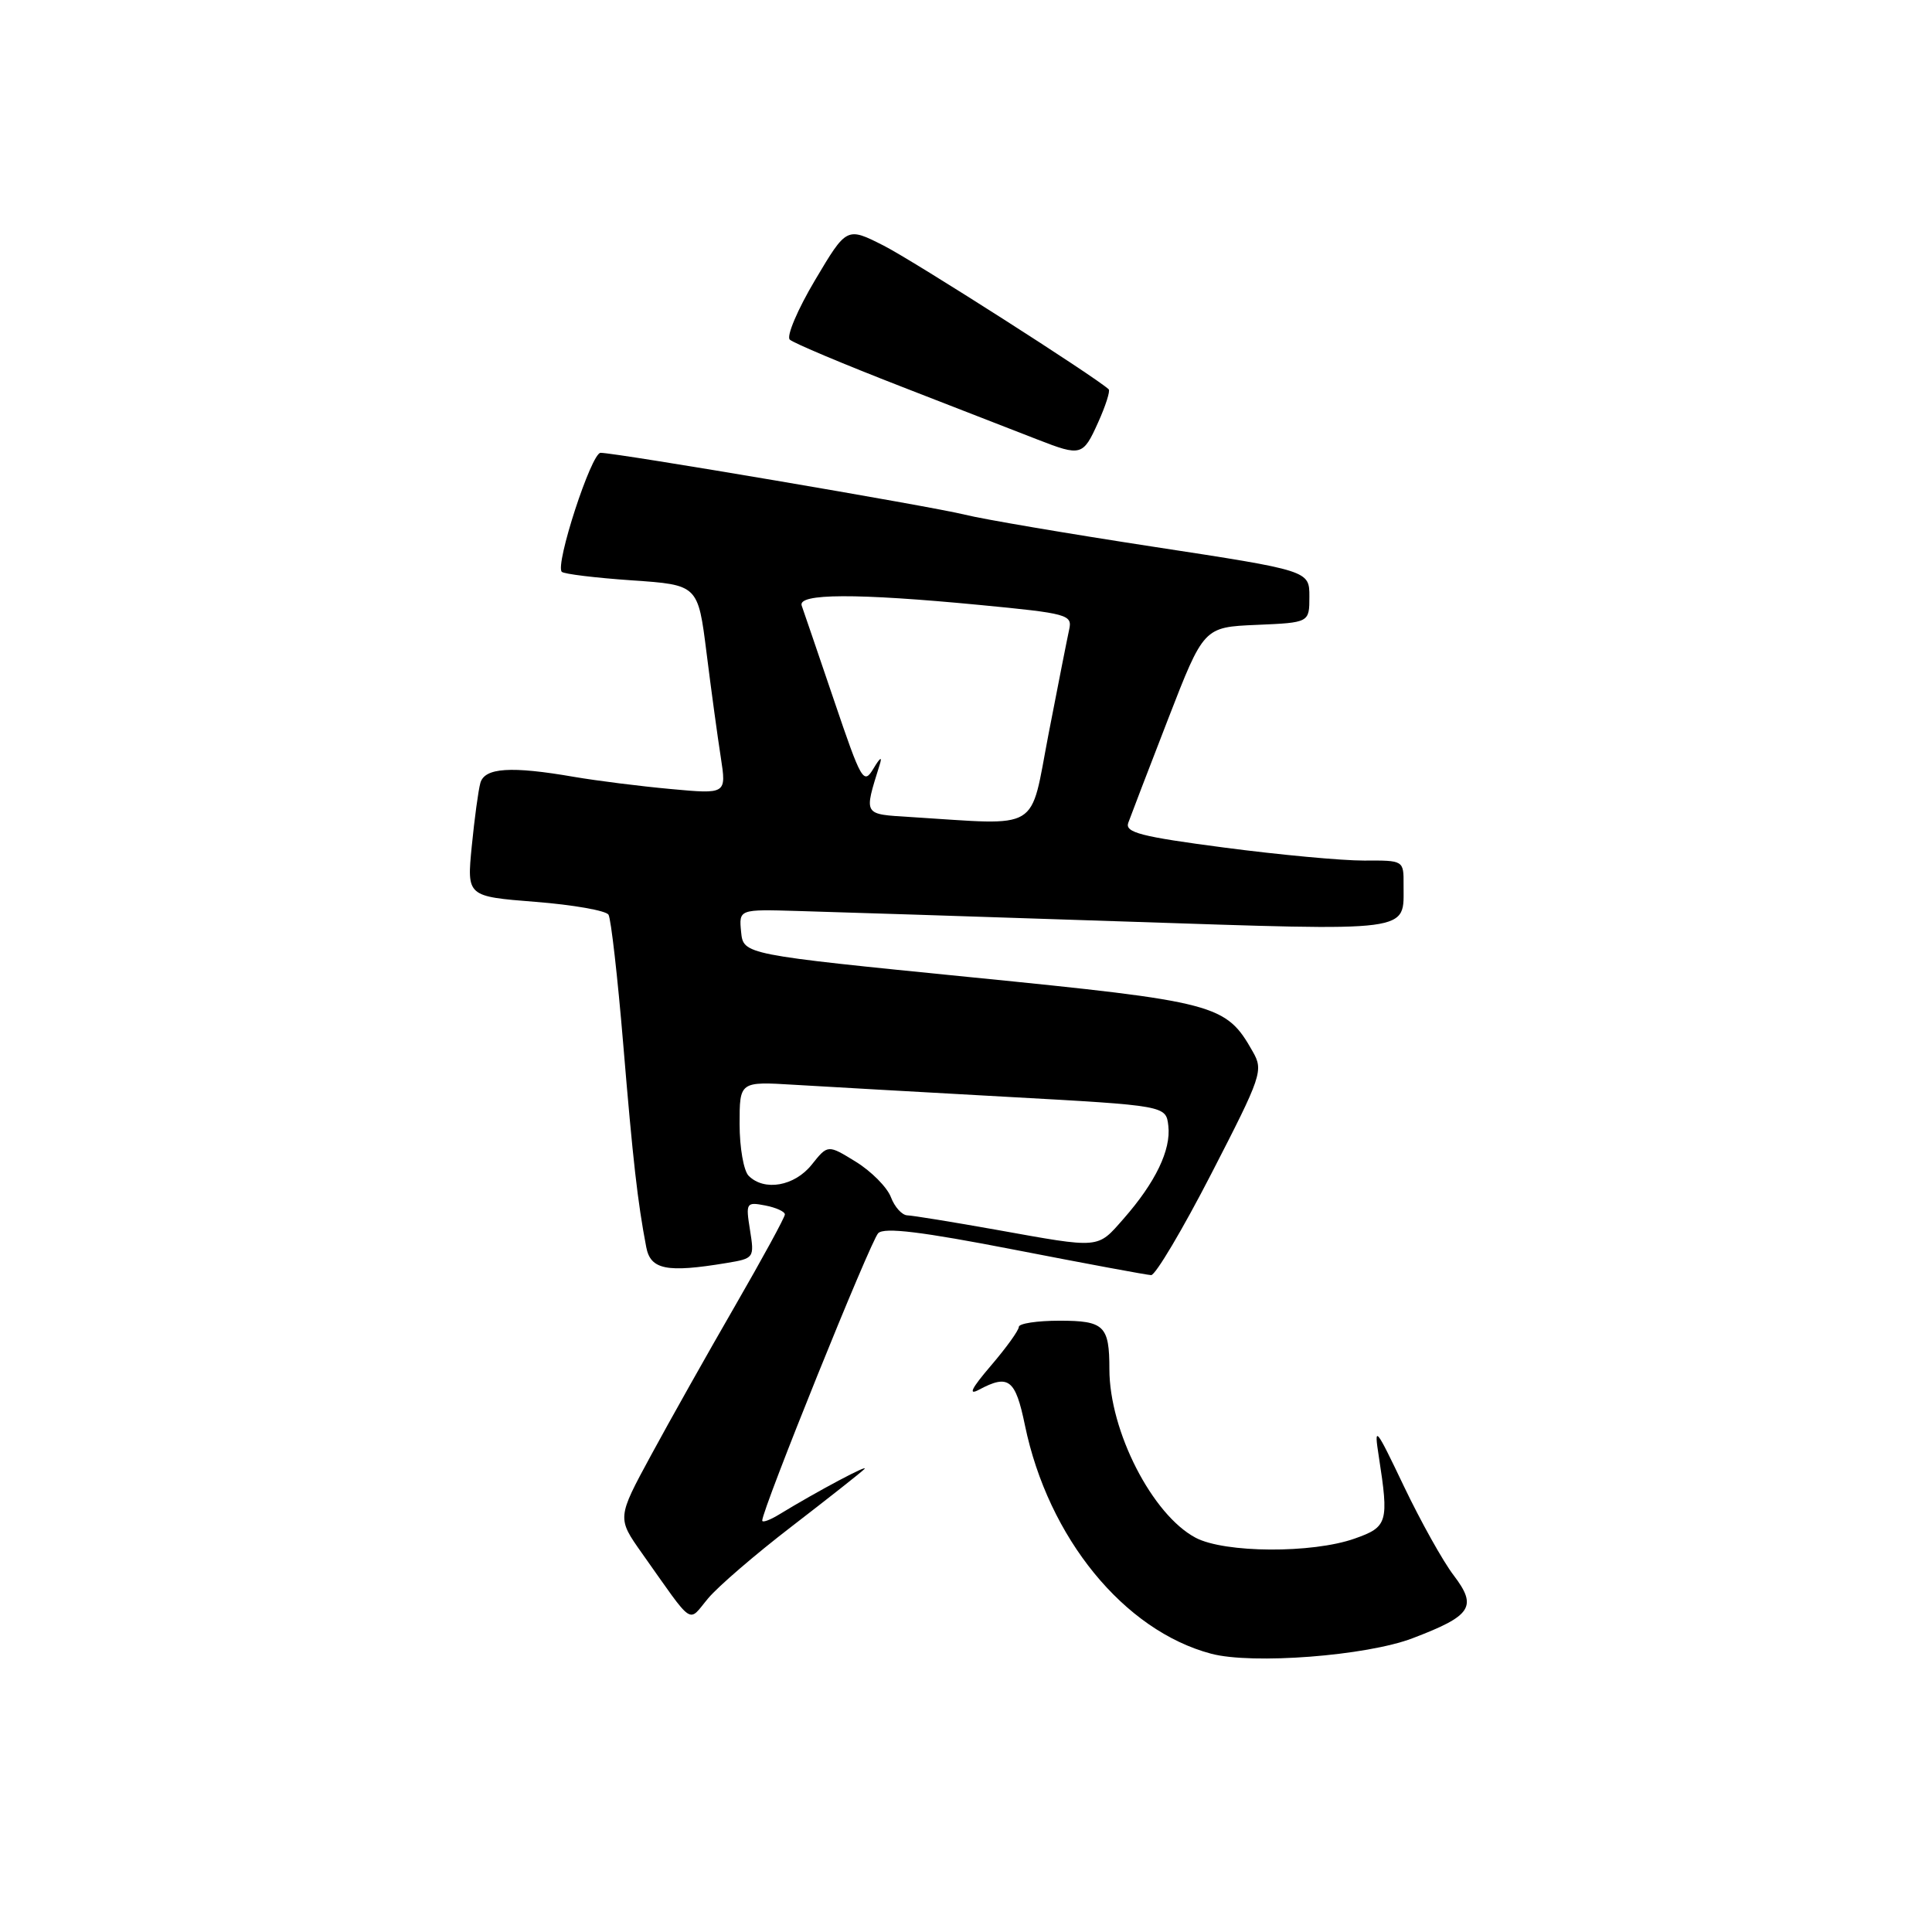 <?xml version="1.0" encoding="UTF-8" standalone="no"?>
<!DOCTYPE svg PUBLIC "-//W3C//DTD SVG 1.1//EN" "http://www.w3.org/Graphics/SVG/1.1/DTD/svg11.dtd" >
<svg xmlns="http://www.w3.org/2000/svg" xmlns:xlink="http://www.w3.org/1999/xlink" version="1.1" viewBox="0 0 256 256">
 <g >
 <path fill="currentColor"
d=" M 187.16 217.08 C 195.02 214.09 195.79 212.91 192.62 208.74 C 191.21 206.90 188.25 201.59 186.03 196.95 C 182.25 189.03 182.04 188.78 182.70 193.00 C 184.05 201.72 183.88 202.33 179.50 203.87 C 173.89 205.86 162.27 205.79 158.43 203.76 C 152.68 200.72 147.00 189.62 147.00 181.42 C 147.00 175.67 146.31 175.00 140.39 175.00 C 137.43 175.00 135.00 175.37 135.00 175.82 C 135.00 176.27 133.34 178.58 131.30 180.96 C 128.71 183.99 128.24 184.94 129.73 184.14 C 133.65 182.05 134.55 182.75 135.81 188.86 C 138.89 203.76 148.93 216.07 160.50 219.13 C 165.95 220.57 181.05 219.41 187.16 217.08 Z  M 104.88 202.28 C 109.62 198.63 113.95 195.22 114.50 194.69 C 115.44 193.79 108.26 197.61 103.25 200.67 C 102.01 201.43 101.00 201.79 101.00 201.48 C 101.00 200.00 115.38 164.36 116.37 163.40 C 117.19 162.60 122.10 163.20 134.50 165.61 C 143.85 167.43 151.97 168.94 152.53 168.96 C 153.10 168.98 156.70 162.92 160.53 155.48 C 167.21 142.51 167.43 141.85 165.99 139.33 C 162.43 133.05 161.27 132.74 128.68 129.49 C 98.50 126.48 98.50 126.48 98.20 123.48 C 97.91 120.48 97.91 120.48 105.70 120.71 C 109.99 120.83 129.41 121.45 148.86 122.10 C 187.77 123.38 185.95 123.61 185.98 117.25 C 186.00 114.00 186.00 114.00 180.75 114.03 C 177.86 114.04 169.53 113.27 162.23 112.31 C 151.17 110.86 149.04 110.31 149.50 109.03 C 149.80 108.19 152.17 102.01 154.77 95.30 C 159.50 83.10 159.50 83.10 166.50 82.80 C 173.50 82.50 173.50 82.50 173.50 79.05 C 173.50 75.61 173.50 75.61 152.86 72.45 C 141.51 70.71 130.26 68.80 127.86 68.20 C 123.37 67.08 81.68 60.00 79.58 60.00 C 78.35 60.00 73.52 74.85 74.44 75.77 C 74.73 76.06 78.91 76.57 83.73 76.90 C 92.49 77.50 92.49 77.50 93.62 86.50 C 94.24 91.45 95.09 97.69 95.51 100.36 C 96.26 105.23 96.26 105.23 88.88 104.55 C 84.82 104.18 79.05 103.45 76.07 102.94 C 67.70 101.49 64.21 101.72 63.65 103.75 C 63.38 104.71 62.87 108.49 62.51 112.14 C 61.86 118.78 61.86 118.78 70.94 119.50 C 75.93 119.89 80.29 120.66 80.63 121.20 C 80.96 121.75 81.84 129.46 82.58 138.35 C 83.87 153.83 84.48 159.23 85.63 165.25 C 86.20 168.24 88.34 168.67 96.24 167.36 C 99.93 166.75 99.97 166.69 99.38 162.99 C 98.80 159.37 98.88 159.25 101.39 159.73 C 102.83 160.01 104.00 160.54 104.00 160.92 C 104.00 161.30 101.02 166.76 97.39 173.05 C 93.75 179.35 88.75 188.24 86.27 192.82 C 81.76 201.14 81.76 201.14 85.07 205.82 C 92.09 215.73 91.09 215.05 93.84 211.78 C 95.16 210.20 100.13 205.93 104.88 202.28 Z  M 145.50 55.99 C 146.50 53.78 147.13 51.80 146.91 51.59 C 145.30 50.04 121.04 34.55 117.10 32.55 C 112.19 30.06 112.19 30.06 107.99 37.13 C 105.68 41.02 104.18 44.56 104.65 45.00 C 105.12 45.45 111.80 48.26 119.50 51.25 C 127.20 54.24 135.30 57.39 137.50 58.25 C 143.25 60.49 143.51 60.41 145.50 55.99 Z  M 132.00 162.95 C 126.22 161.92 120.93 161.06 120.23 161.04 C 119.52 161.02 118.54 159.93 118.05 158.63 C 117.55 157.32 115.47 155.22 113.42 153.95 C 109.69 151.65 109.69 151.65 107.56 154.32 C 105.28 157.18 101.28 157.88 99.20 155.80 C 98.54 155.14 98.00 152.06 98.00 148.95 C 98.00 143.30 98.00 143.30 105.25 143.74 C 109.24 143.98 121.95 144.70 133.50 145.34 C 154.50 146.50 154.50 146.50 154.81 149.18 C 155.18 152.37 153.11 156.67 148.88 161.49 C 145.35 165.50 145.93 165.45 132.00 162.95 Z  M 120.65 108.26 C 114.32 107.86 114.46 108.10 116.56 101.34 C 116.93 100.17 116.63 100.35 115.75 101.82 C 114.43 104.02 114.16 103.55 110.52 92.82 C 108.40 86.59 106.48 80.94 106.23 80.25 C 105.65 78.62 113.45 78.59 129.82 80.16 C 141.49 81.28 142.11 81.45 141.67 83.42 C 141.42 84.56 140.19 90.79 138.94 97.25 C 136.41 110.39 138.14 109.35 120.65 108.26 Z "/>
</g>
</svg>
